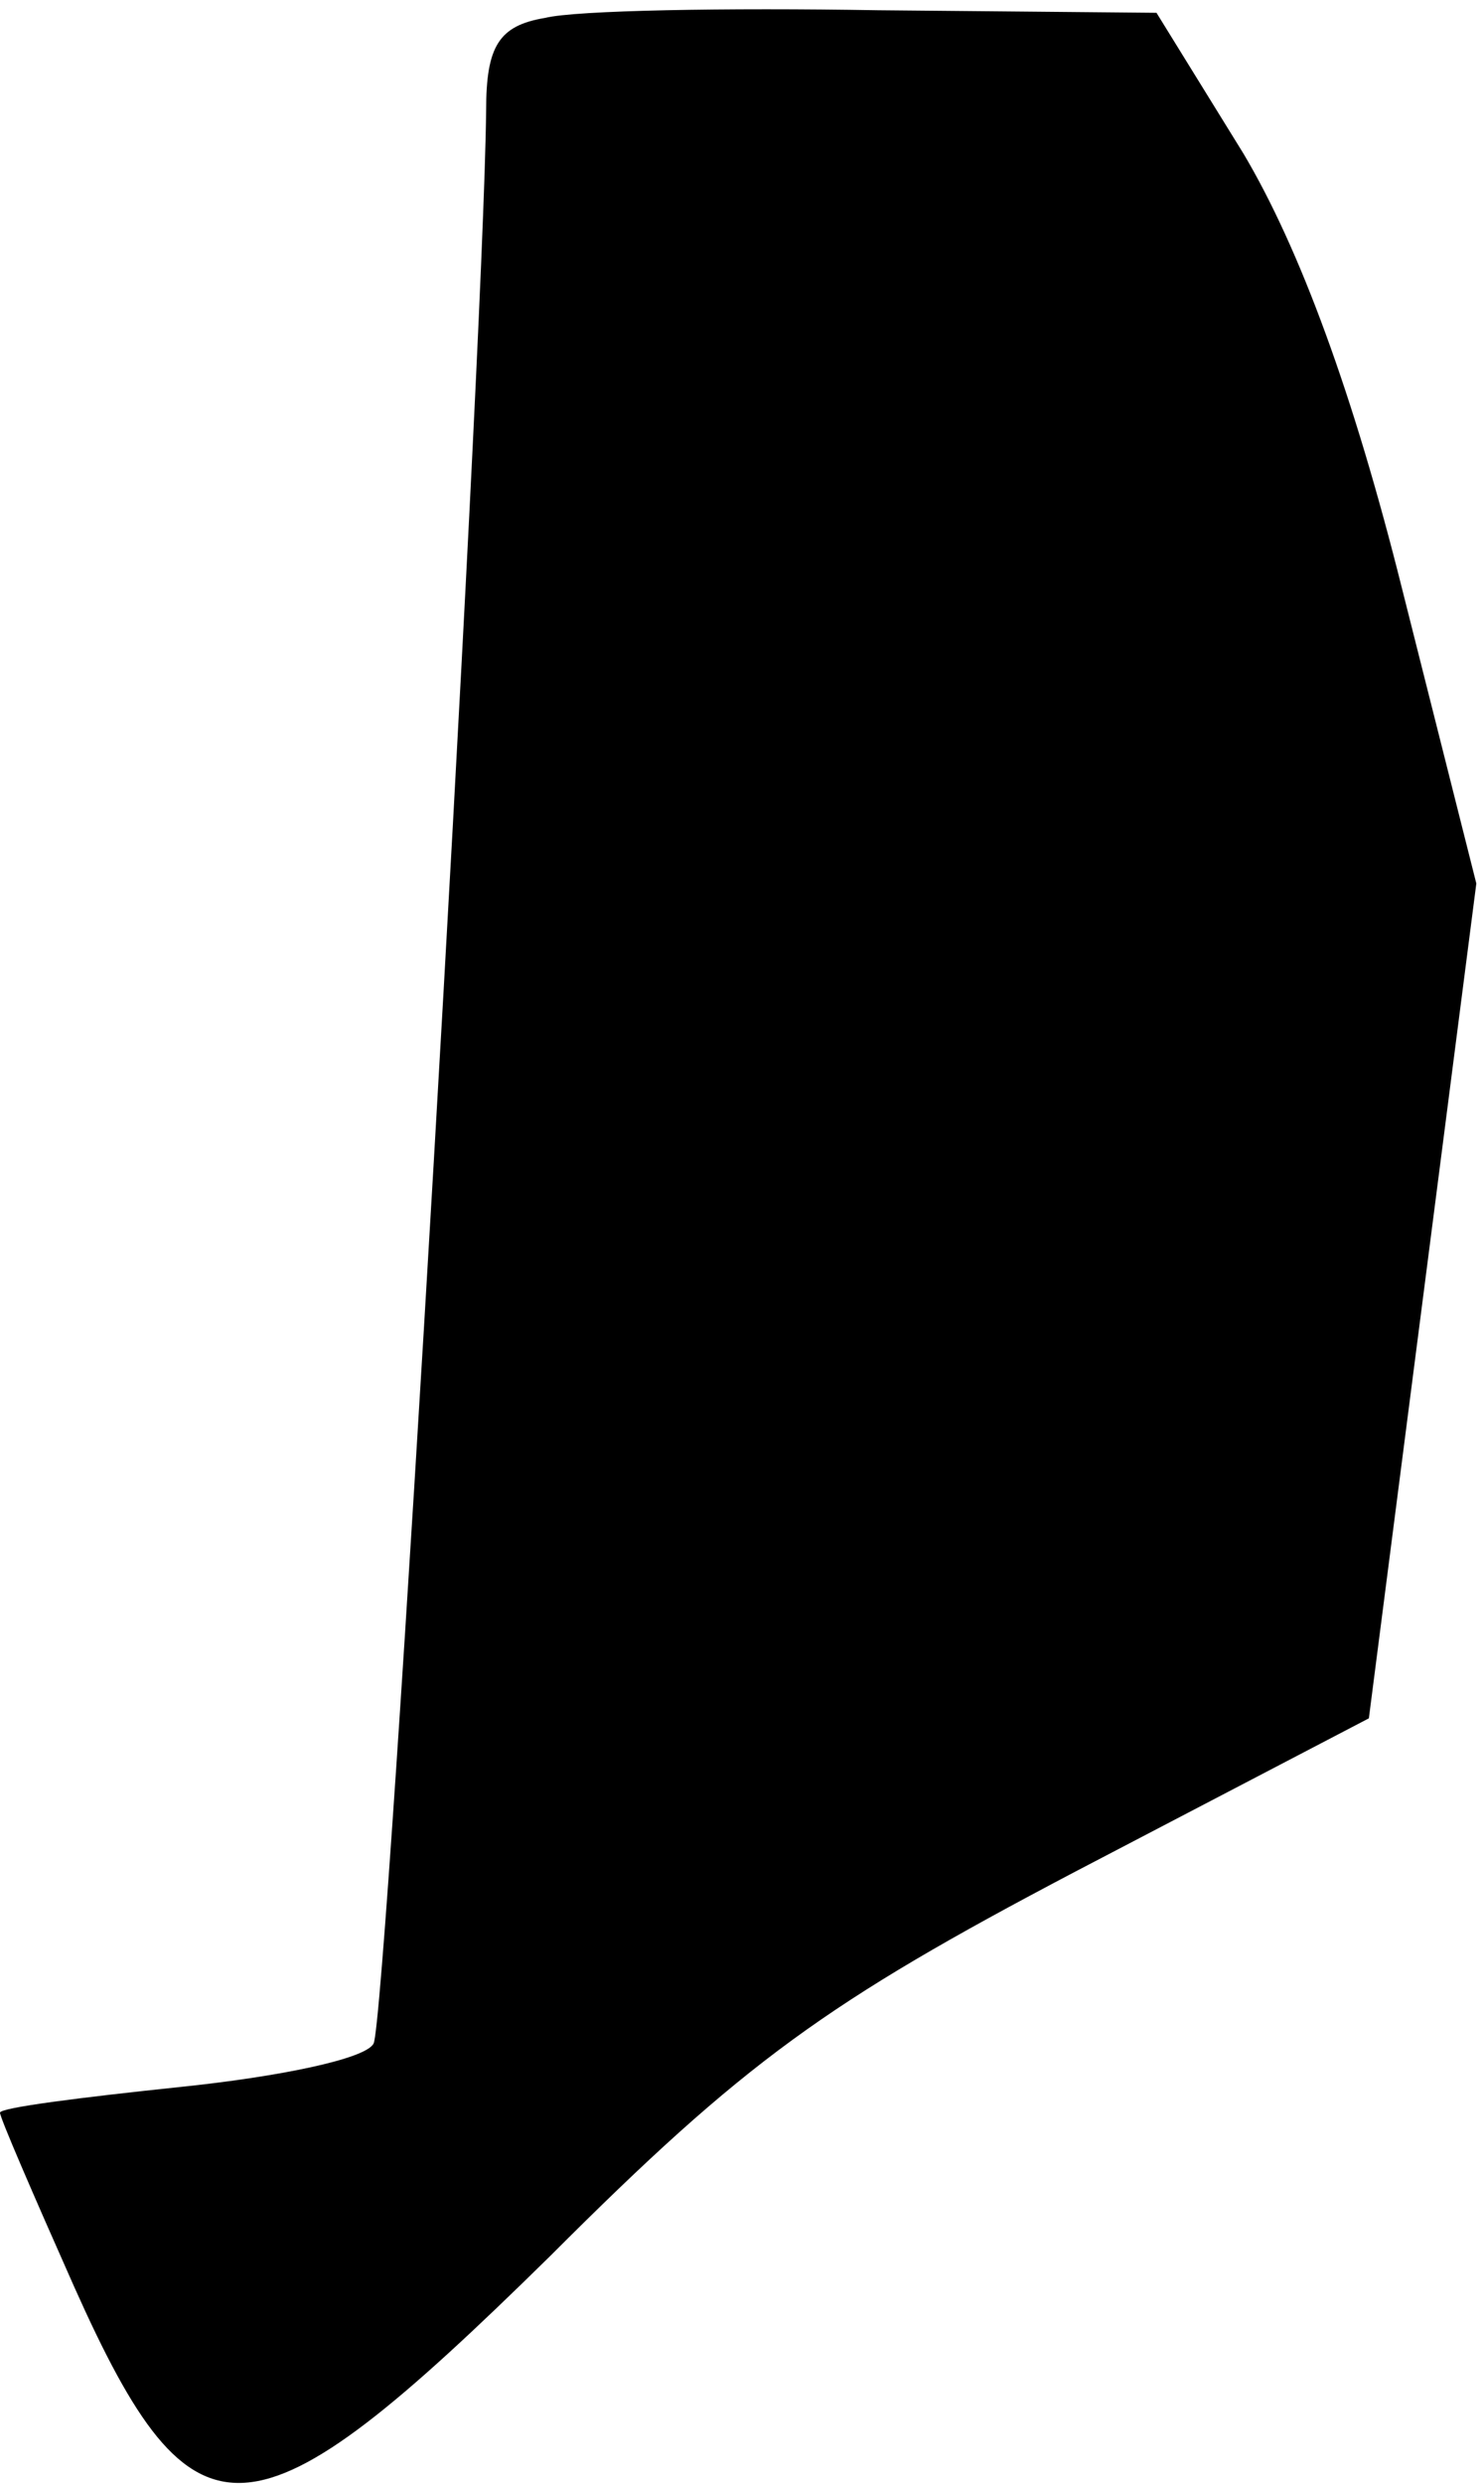 <?xml version="1.0" standalone="no"?>
<!DOCTYPE svg PUBLIC "-//W3C//DTD SVG 20010904//EN"
 "http://www.w3.org/TR/2001/REC-SVG-20010904/DTD/svg10.dtd">
<svg version="1.0" xmlns="http://www.w3.org/2000/svg"
 width="58pt" height="97pt" viewBox="0 0 58 97"
 preserveAspectRatio="xMidYMid meet">
<g transform="translate(0,97) scale(0.1,-0.1)"
fill="#000000" stroke="none">
<path fill="#000000" stroke="none" d="M213 963 c-18 -3 -23 -11 -23 -36 -1
-98 -39 -747 -44 -755 -3 -6 -37 -13 -76 -17 -38 -4 -70 -8 -70 -10 0 -2 13
-32 29 -68 47 -105 69 -103 186 12 76 76 108 99 205 150 l115 60 21 163 21
163 -29 115 c-19 76 -40 133 -62 170 l-34 55 -109 1 c-59 1 -118 0 -130 -3z"/>
</g>
</svg>
